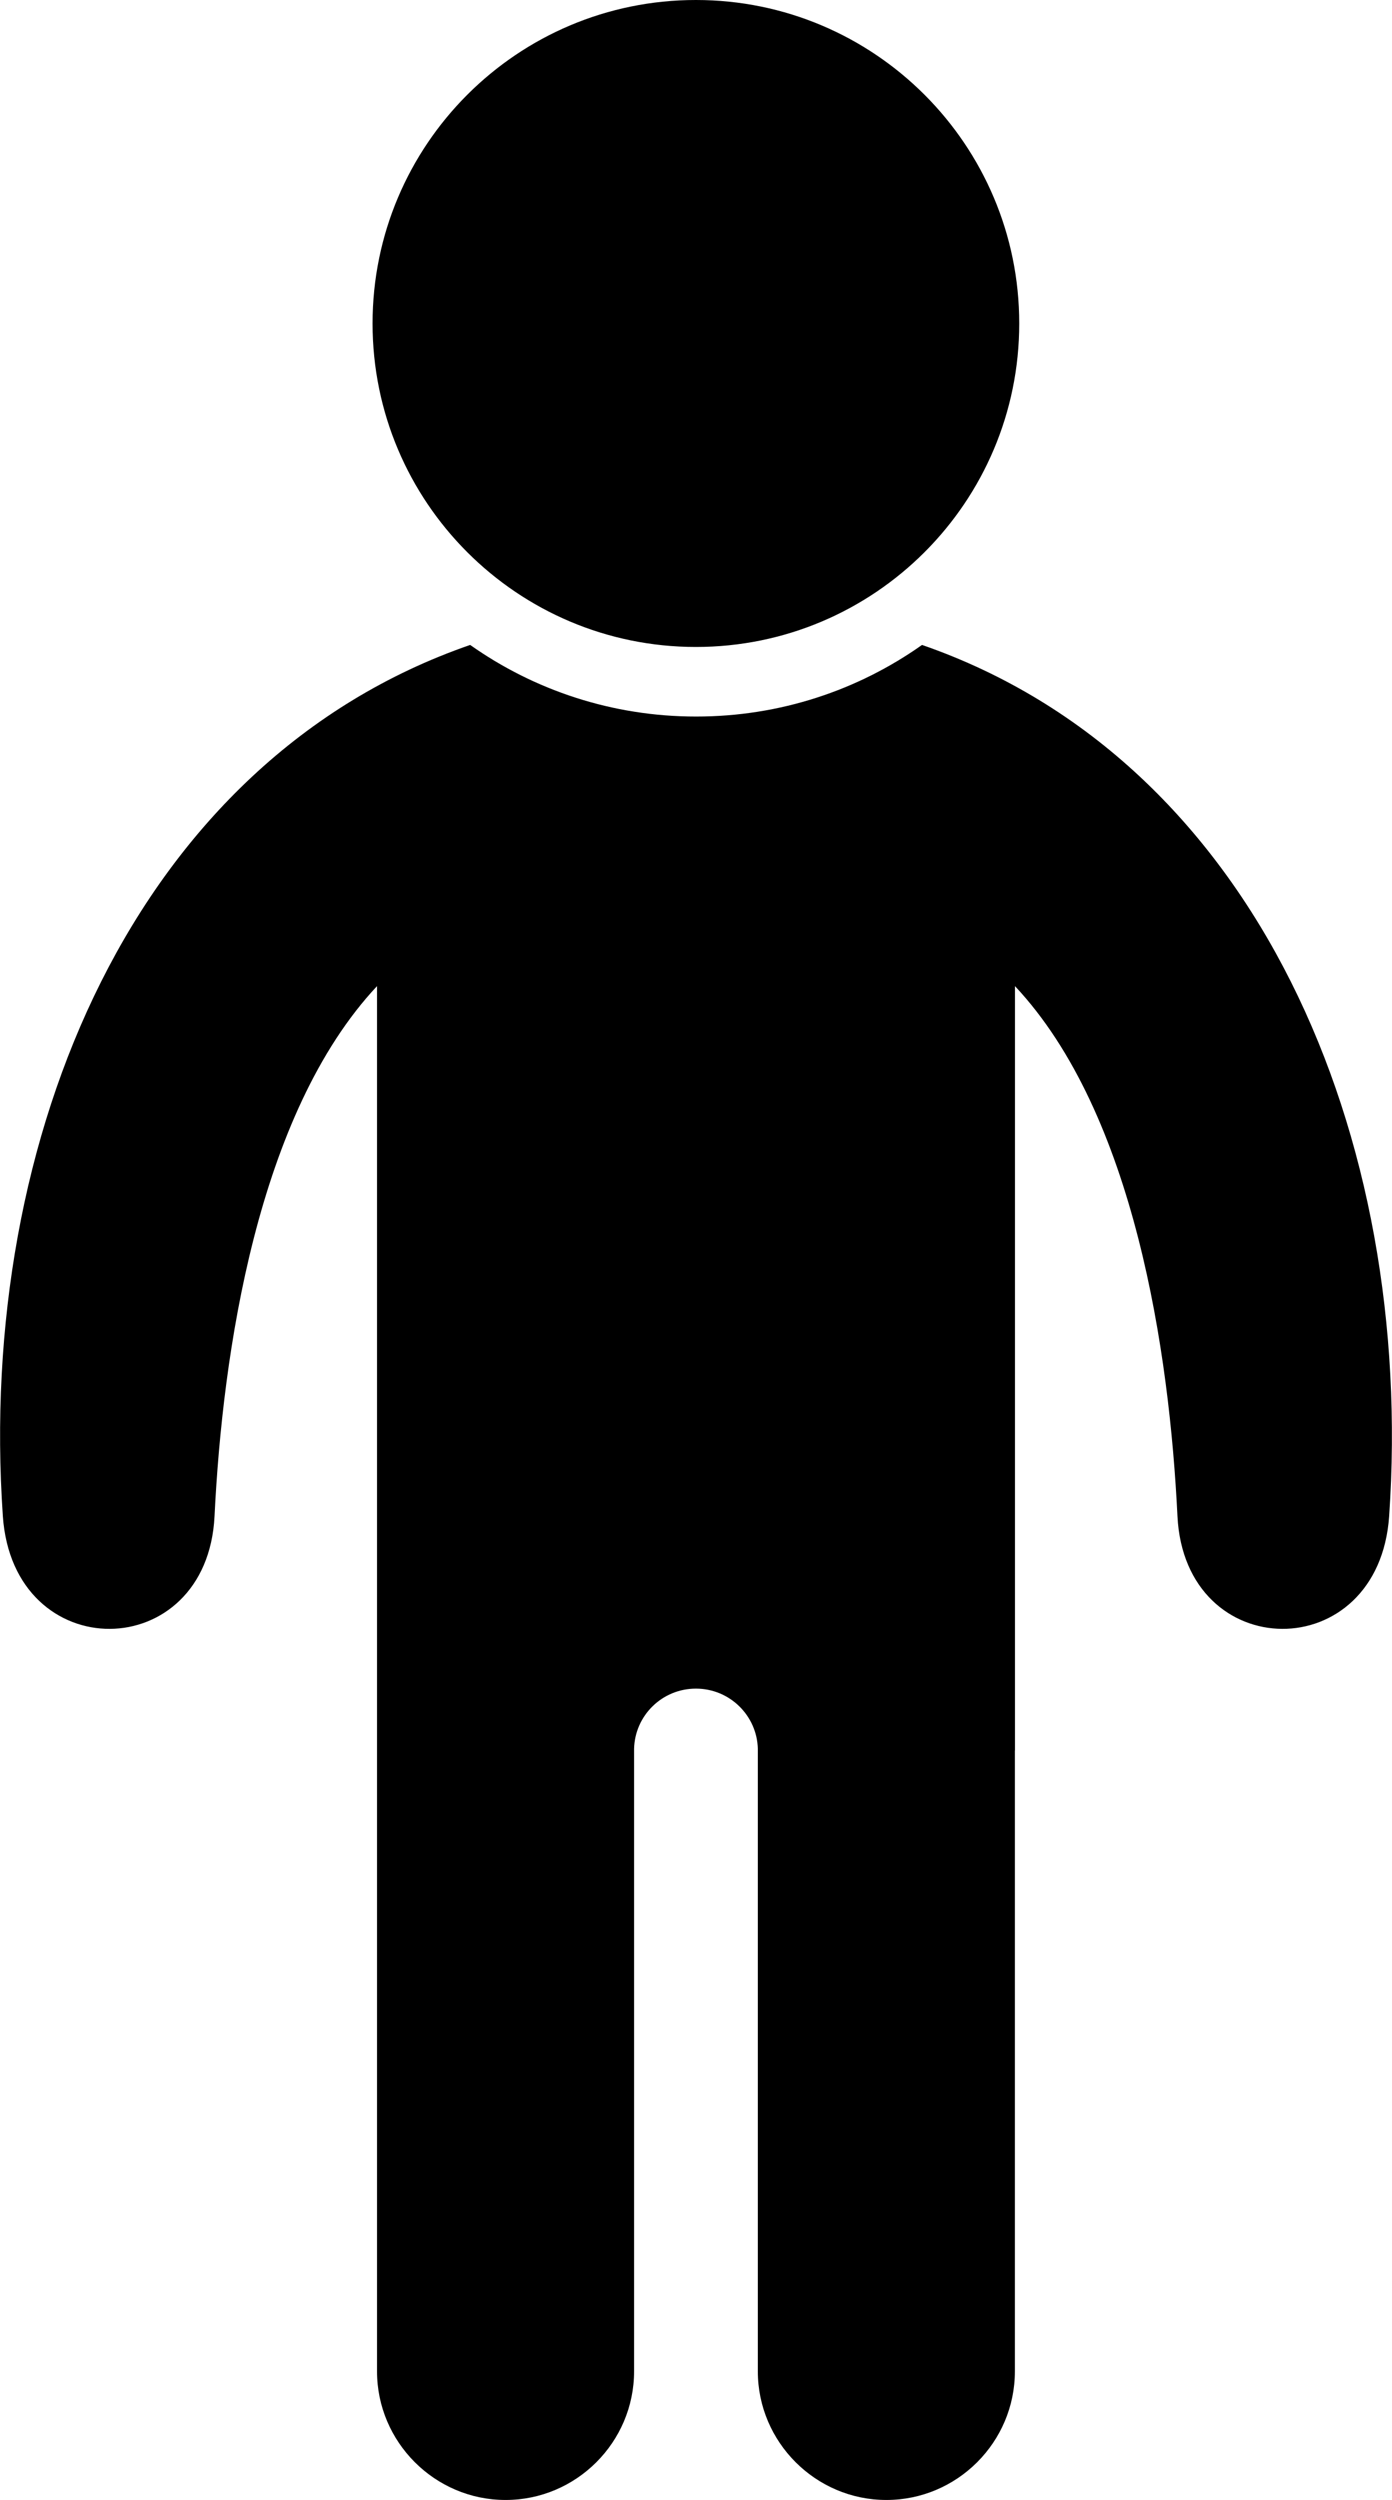 <?xml version="1.0" encoding="UTF-8" standalone="no"?>
<!-- Created with Inkscape (http://www.inkscape.org/) -->

<svg
   width="6.845mm"
   height="12.288mm"
   viewBox="0 0 6.845 12.288"
   version="1.1"
   id="svg1"
   inkscape:version="1.3 (0e150ed6c4, 2023-07-21)"
   sodipodi:docname="male person.svg"
   xmlns:inkscape="http://www.inkscape.org/namespaces/inkscape"
   xmlns:sodipodi="http://sodipodi.sourceforge.net/DTD/sodipodi-0.dtd"
   xmlns="http://www.w3.org/2000/svg"
   xmlns:svg="http://www.w3.org/2000/svg">
  <sodipodi:namedview
     id="namedview1"
     pagecolor="#ffffff"
     bordercolor="#000000"
     borderopacity="0.25"
     inkscape:showpageshadow="2"
     inkscape:pageopacity="0.0"
     inkscape:pagecheckerboard="0"
     inkscape:deskcolor="#d1d1d1"
     inkscape:document-units="mm"
     inkscape:zoom="6.0019557"
     inkscape:cx="78.391115"
     inkscape:cy="50.733464"
     inkscape:window-width="2560"
     inkscape:window-height="1369"
     inkscape:window-x="-8"
     inkscape:window-y="-8"
     inkscape:window-maximized="1"
     inkscape:current-layer="layer1" />
  <defs
     id="defs1" />
  <g
     inkscape:label="Layer 1"
     inkscape:groupmode="layer"
     id="layer1"
     transform="translate(-22.225,-56.621)">
    <path
       id="path361"
       d="m 25.647,56.621 c 0.878,0 1.59,0.712 1.59,1.59 0,0.878 -0.712,1.59 -1.59,1.59 -0.878,0 -1.59,-0.712 -1.59,-1.59 0,-0.878 0.712,-1.59 1.59,-1.59 z m 0,8.3 c -0.166,0 -0.3,0.132 -0.304,0.296 v 0.008 3.052 c 0,0.348 -0.284,0.632 -0.632,0.632 v 0 c -0.348,0 -0.632,-0.285 -0.632,-0.632 v -3.052 -2.833 -0.924 c -0.589,0.629 -0.76,1.805 -0.799,2.605 -0.036,0.734 -0.99,0.744 -1.041,0 -0.128,-1.864 0.65,-3.712 2.298,-4.282 0.314,0.222 0.698,0.352 1.111,0.352 0.414,0 0.797,-0.13 1.111,-0.352 1.647,0.571 2.425,2.418 2.297,4.282 -0.051,0.744 -1.005,0.734 -1.041,0 -0.039,-0.801 -0.21,-1.977 -0.799,-2.605 v 3.757 h -4.24e-4 v 3.052 c 0,0.348 -0.284,0.632 -0.632,0.632 v 0 c -0.348,0 -0.632,-0.285 -0.632,-0.632 v -3.052 -0.008 c -0.004,-0.164 -0.139,-0.296 -0.304,-0.296"
       style="fill:#000000;fill-opacity:1;fill-rule:evenodd;stroke:none;stroke-width:0.353" />
  </g>
</svg>
